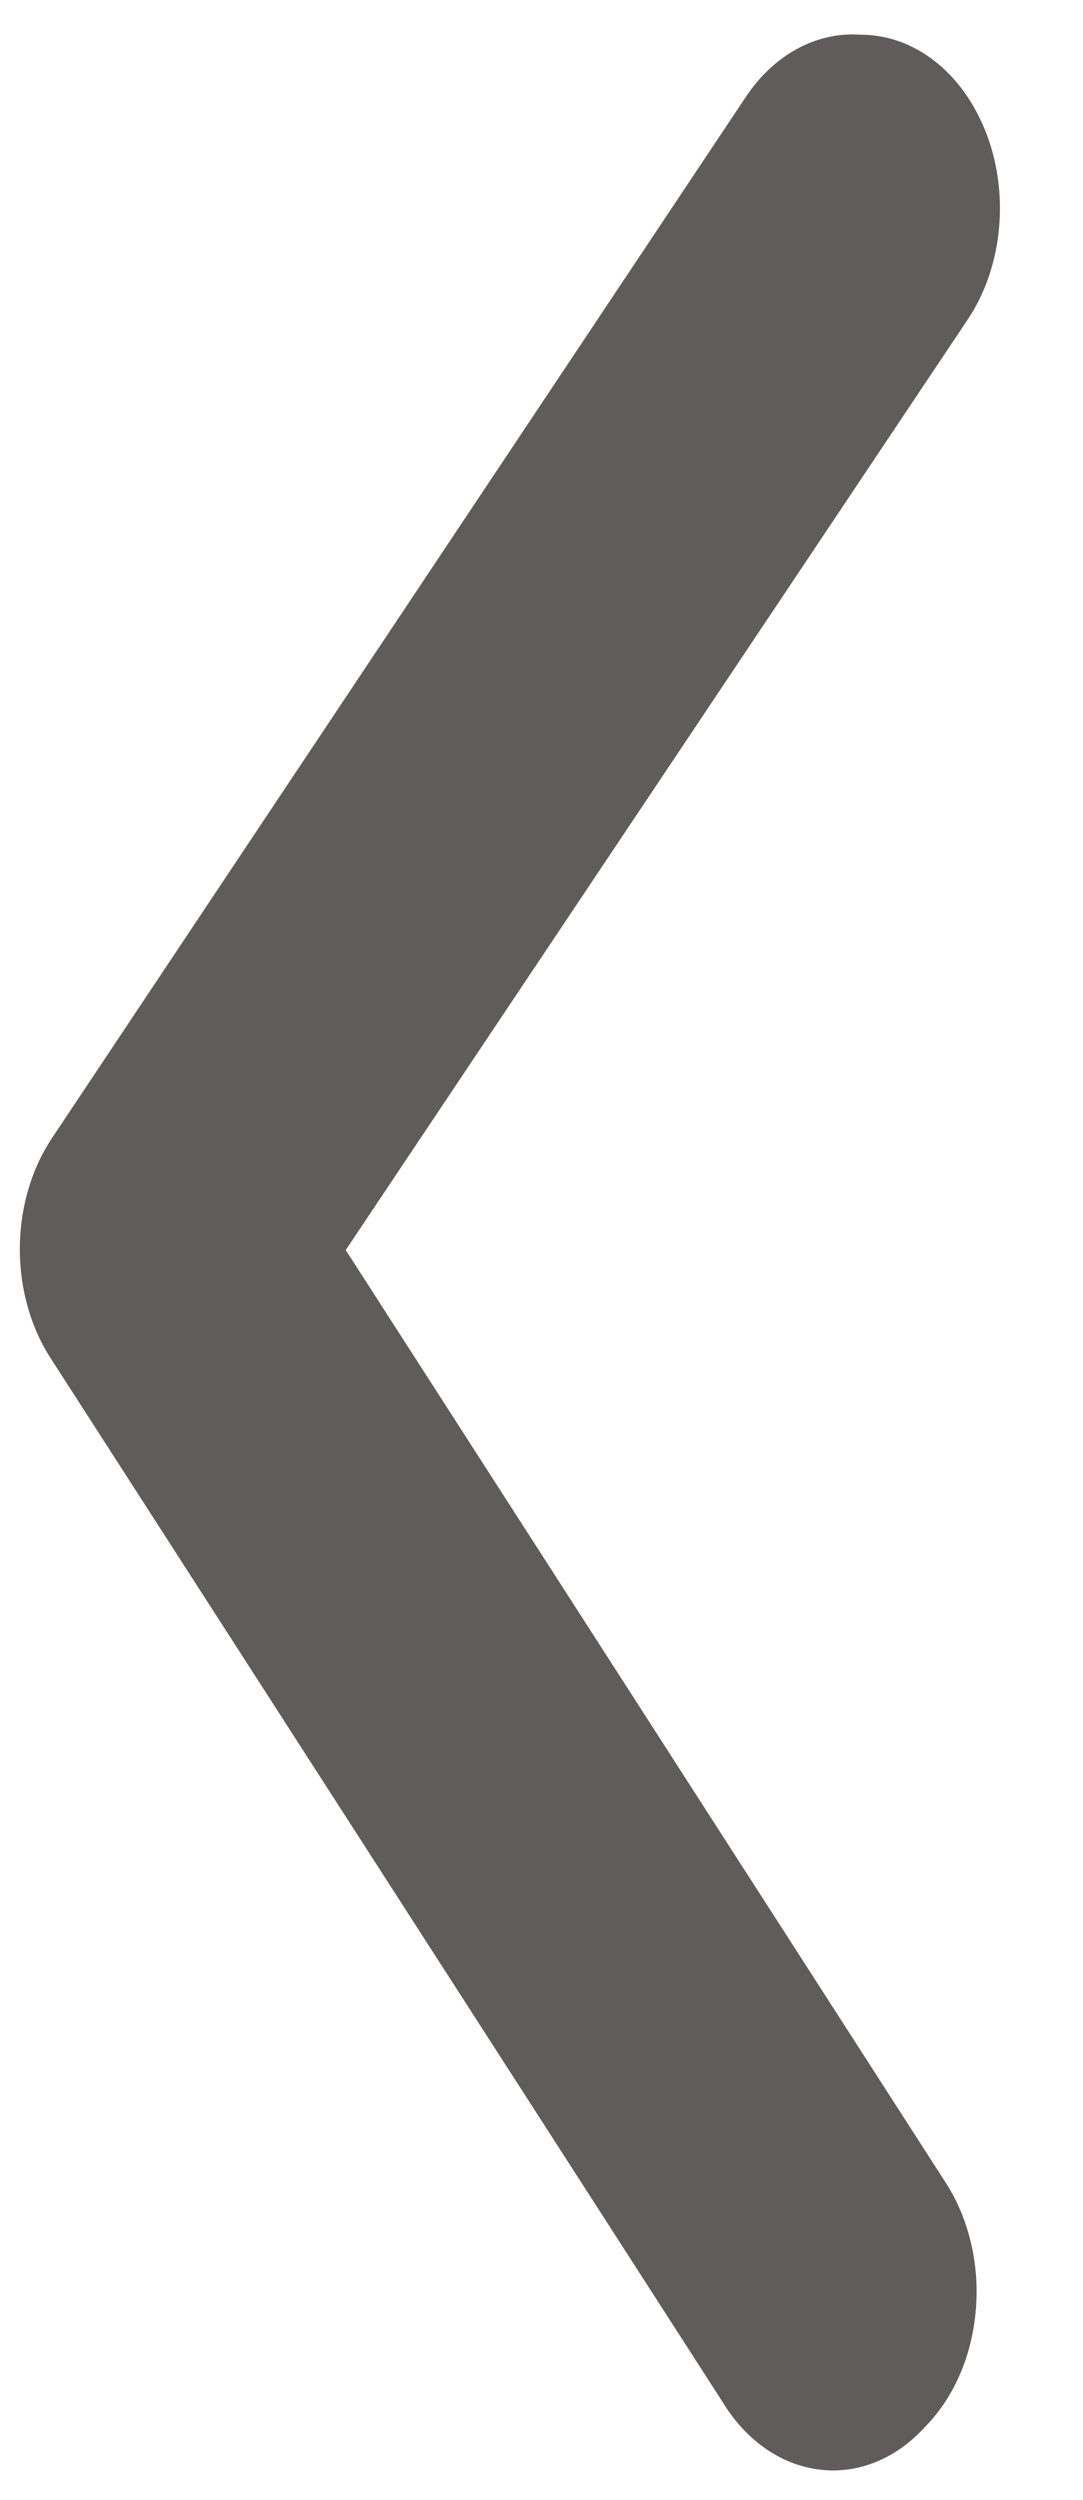 <svg width="13" height="30" viewBox="0 0 13 30" fill="none" xmlns="http://www.w3.org/2000/svg">
<path d="M10.333 0.417C10.723 0.416 11.1 0.585 11.4 0.896C11.569 1.071 11.708 1.286 11.81 1.528C11.913 1.77 11.976 2.036 11.996 2.308C12.016 2.581 11.993 2.856 11.928 3.118C11.863 3.38 11.757 3.623 11.617 3.833L4.15 15L11.35 26.188C11.488 26.401 11.592 26.646 11.654 26.909C11.717 27.172 11.737 27.448 11.713 27.721C11.69 27.994 11.624 28.259 11.519 28.5C11.414 28.741 11.271 28.953 11.1 29.125C10.928 29.315 10.726 29.458 10.507 29.545C10.288 29.633 10.057 29.663 9.829 29.633C9.6 29.604 9.379 29.516 9.179 29.375C8.979 29.233 8.805 29.042 8.667 28.812L0.617 16.312C0.372 15.94 0.238 15.472 0.238 14.99C0.238 14.507 0.372 14.04 0.617 13.667L8.95 1.167C9.117 0.915 9.33 0.715 9.57 0.585C9.81 0.455 10.072 0.397 10.333 0.417Z" fill="#5F5C5C"/>
</svg>
